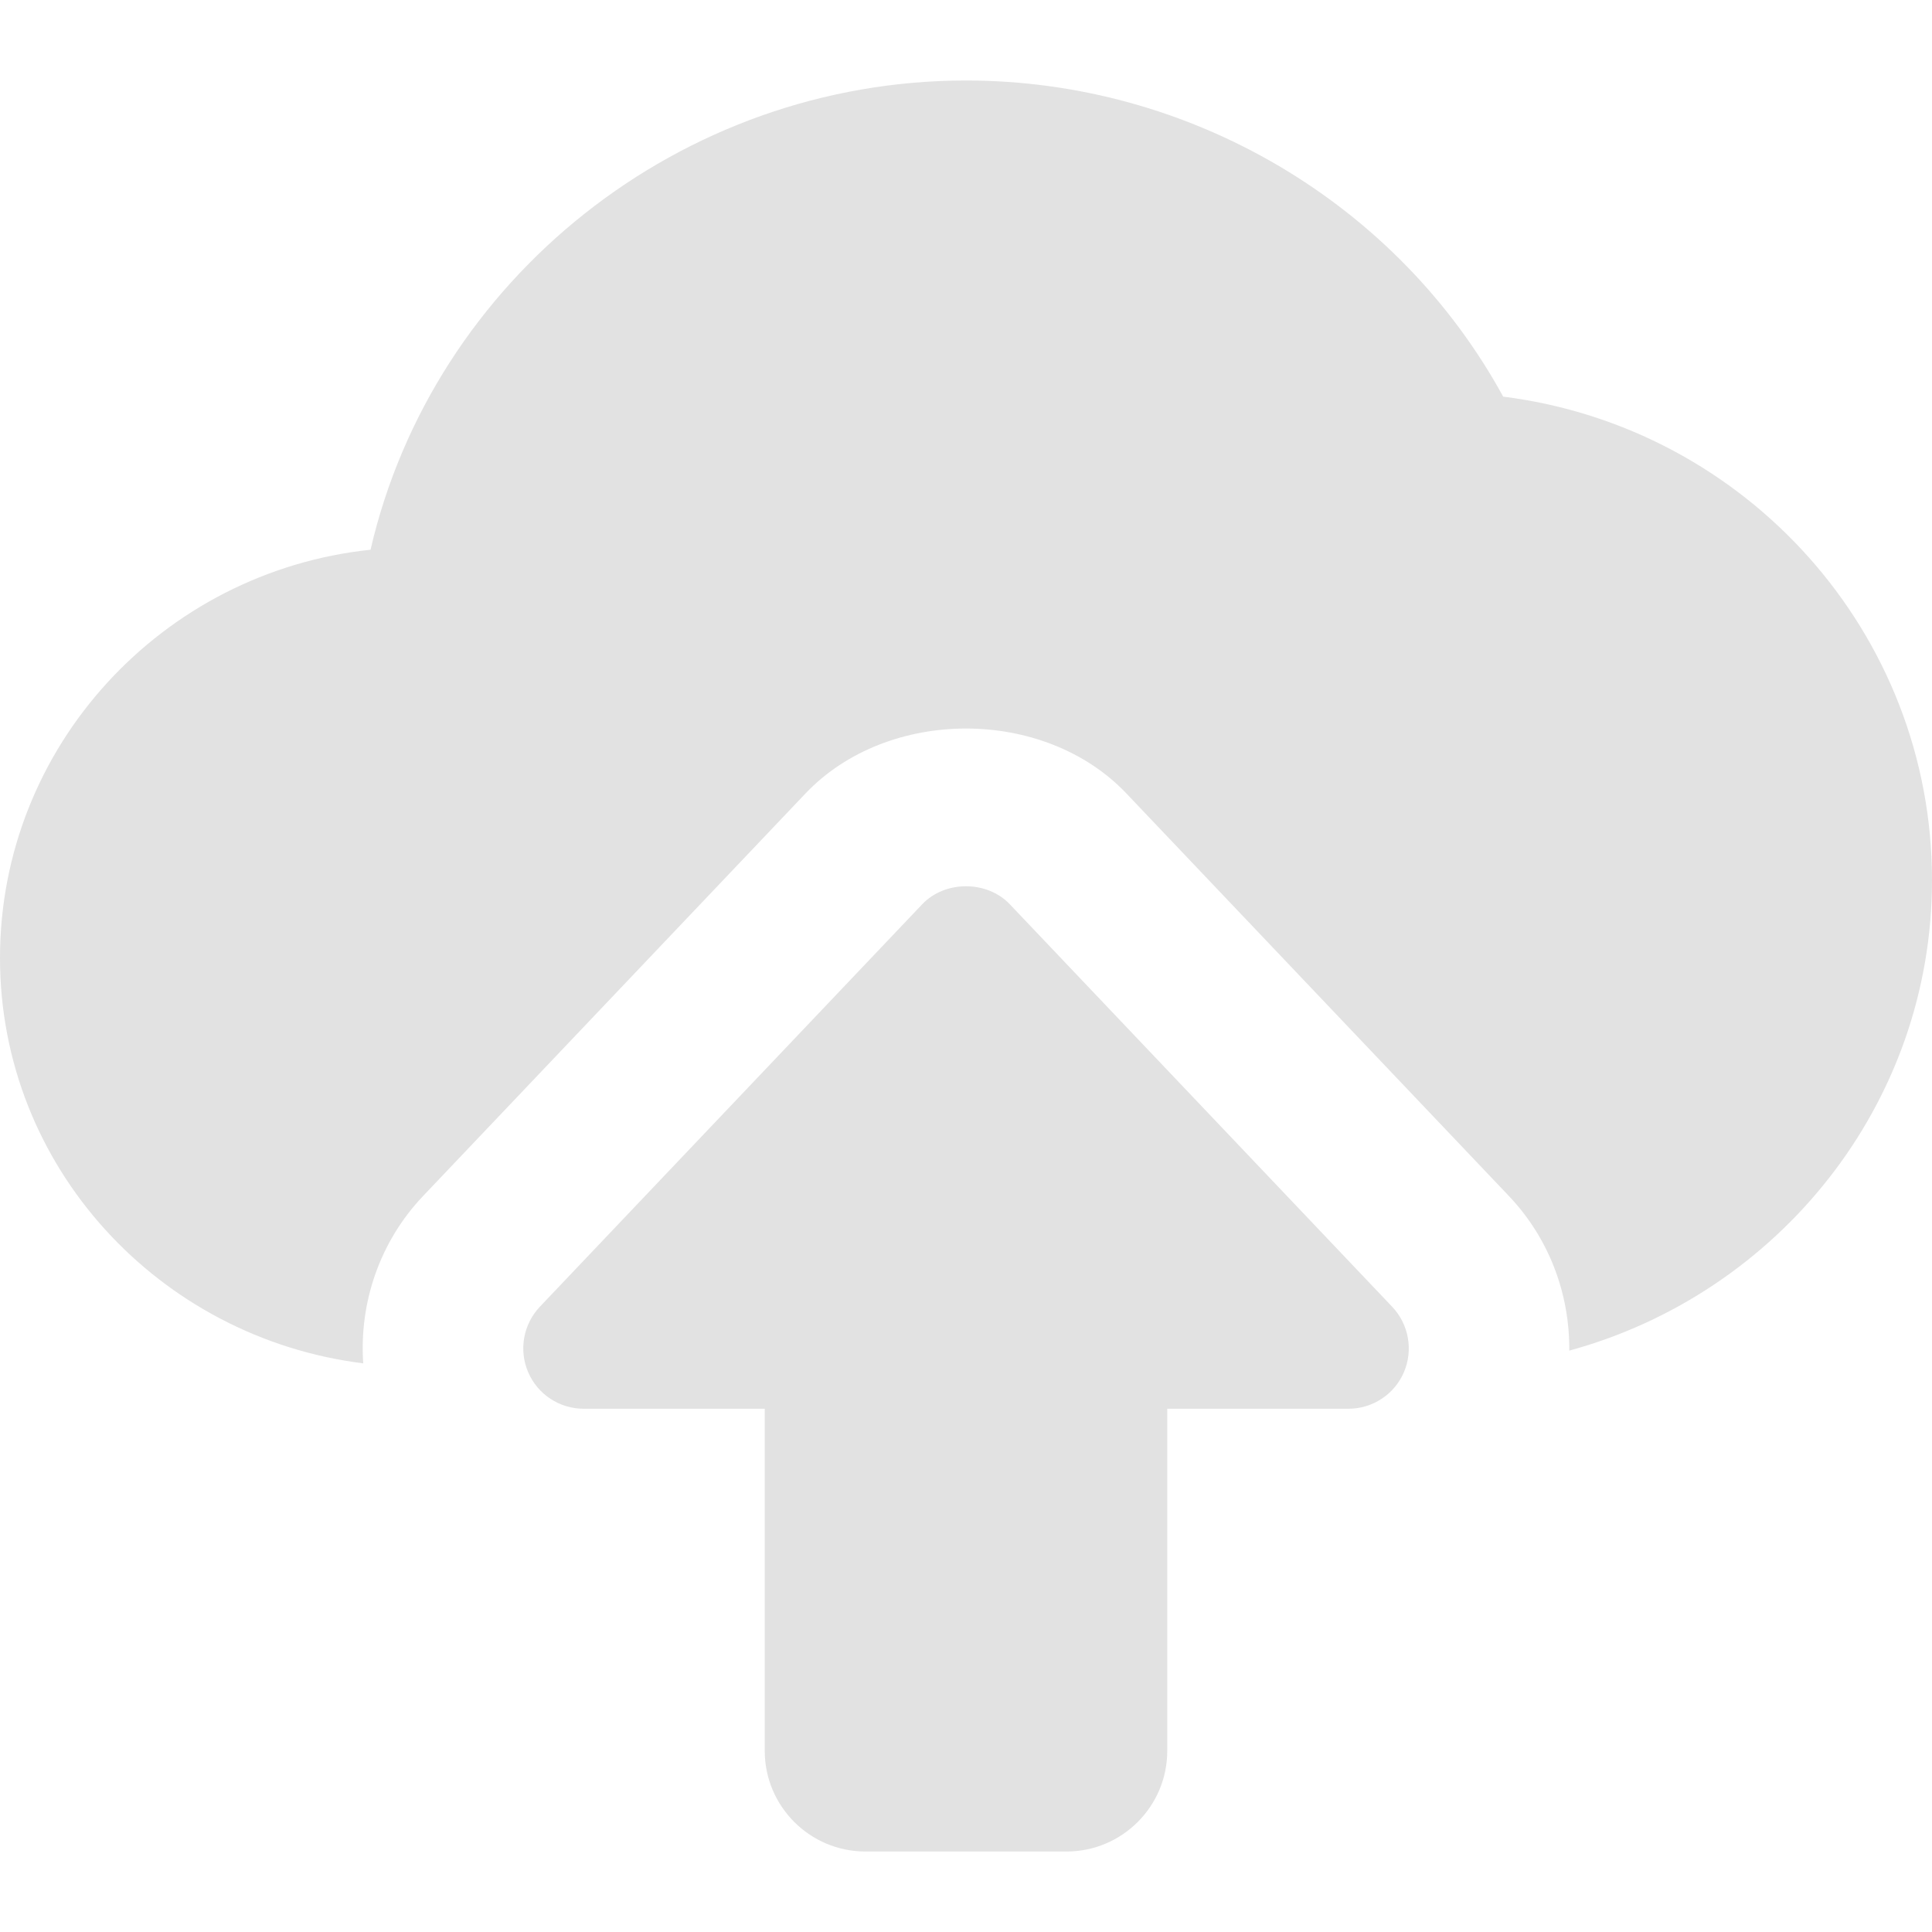 <?xml version="1.0"?>
<svg xmlns="http://www.w3.org/2000/svg" xmlns:xlink="http://www.w3.org/1999/xlink" xmlns:svgjs="http://svgjs.com/svgjs" version="1.1" width="512" height="512" x="0" y="0" viewBox="0 0 24 24" style="enable-background:new 0 0 512 512" xml:space="preserve" class=""><g><path xmlns="http://www.w3.org/2000/svg" d="m13.25 23h-2.5c-.689 0-1.25-.561-1.25-1.25v-4.25h-2.25c-.3 0-.571-.179-.689-.454s-.061-.595.145-.813l4.75-5c.283-.298.805-.298 1.088 0l4.75 5c.206.217.264.537.146.813s-.39.454-.69.454h-2.25v4.25c0 .689-.561 1.25-1.25 1.25z" fill="#e2e2e2" data-original="#000000" style="" class=""/><path xmlns="http://www.w3.org/2000/svg" d="m18.673 4.927c-1.312-2.399-3.884-3.927-6.673-3.927-3.545 0-6.62 2.465-7.397 5.829-2.584.272-4.603 2.442-4.603 5.071 0 2.595 1.976 4.72 4.512 5.036-.051-.753.204-1.51.743-2.078l4.751-5.001c1.023-1.076 2.966-1.076 3.987 0l4.751 5c.502.529.757 1.221.75 1.921 2.593-.708 4.506-3.057 4.506-5.845 0-3.066-2.307-5.625-5.327-6.006z" fill="#e2e2e2" data-original="#000000" style="" class=""/></g></svg>
